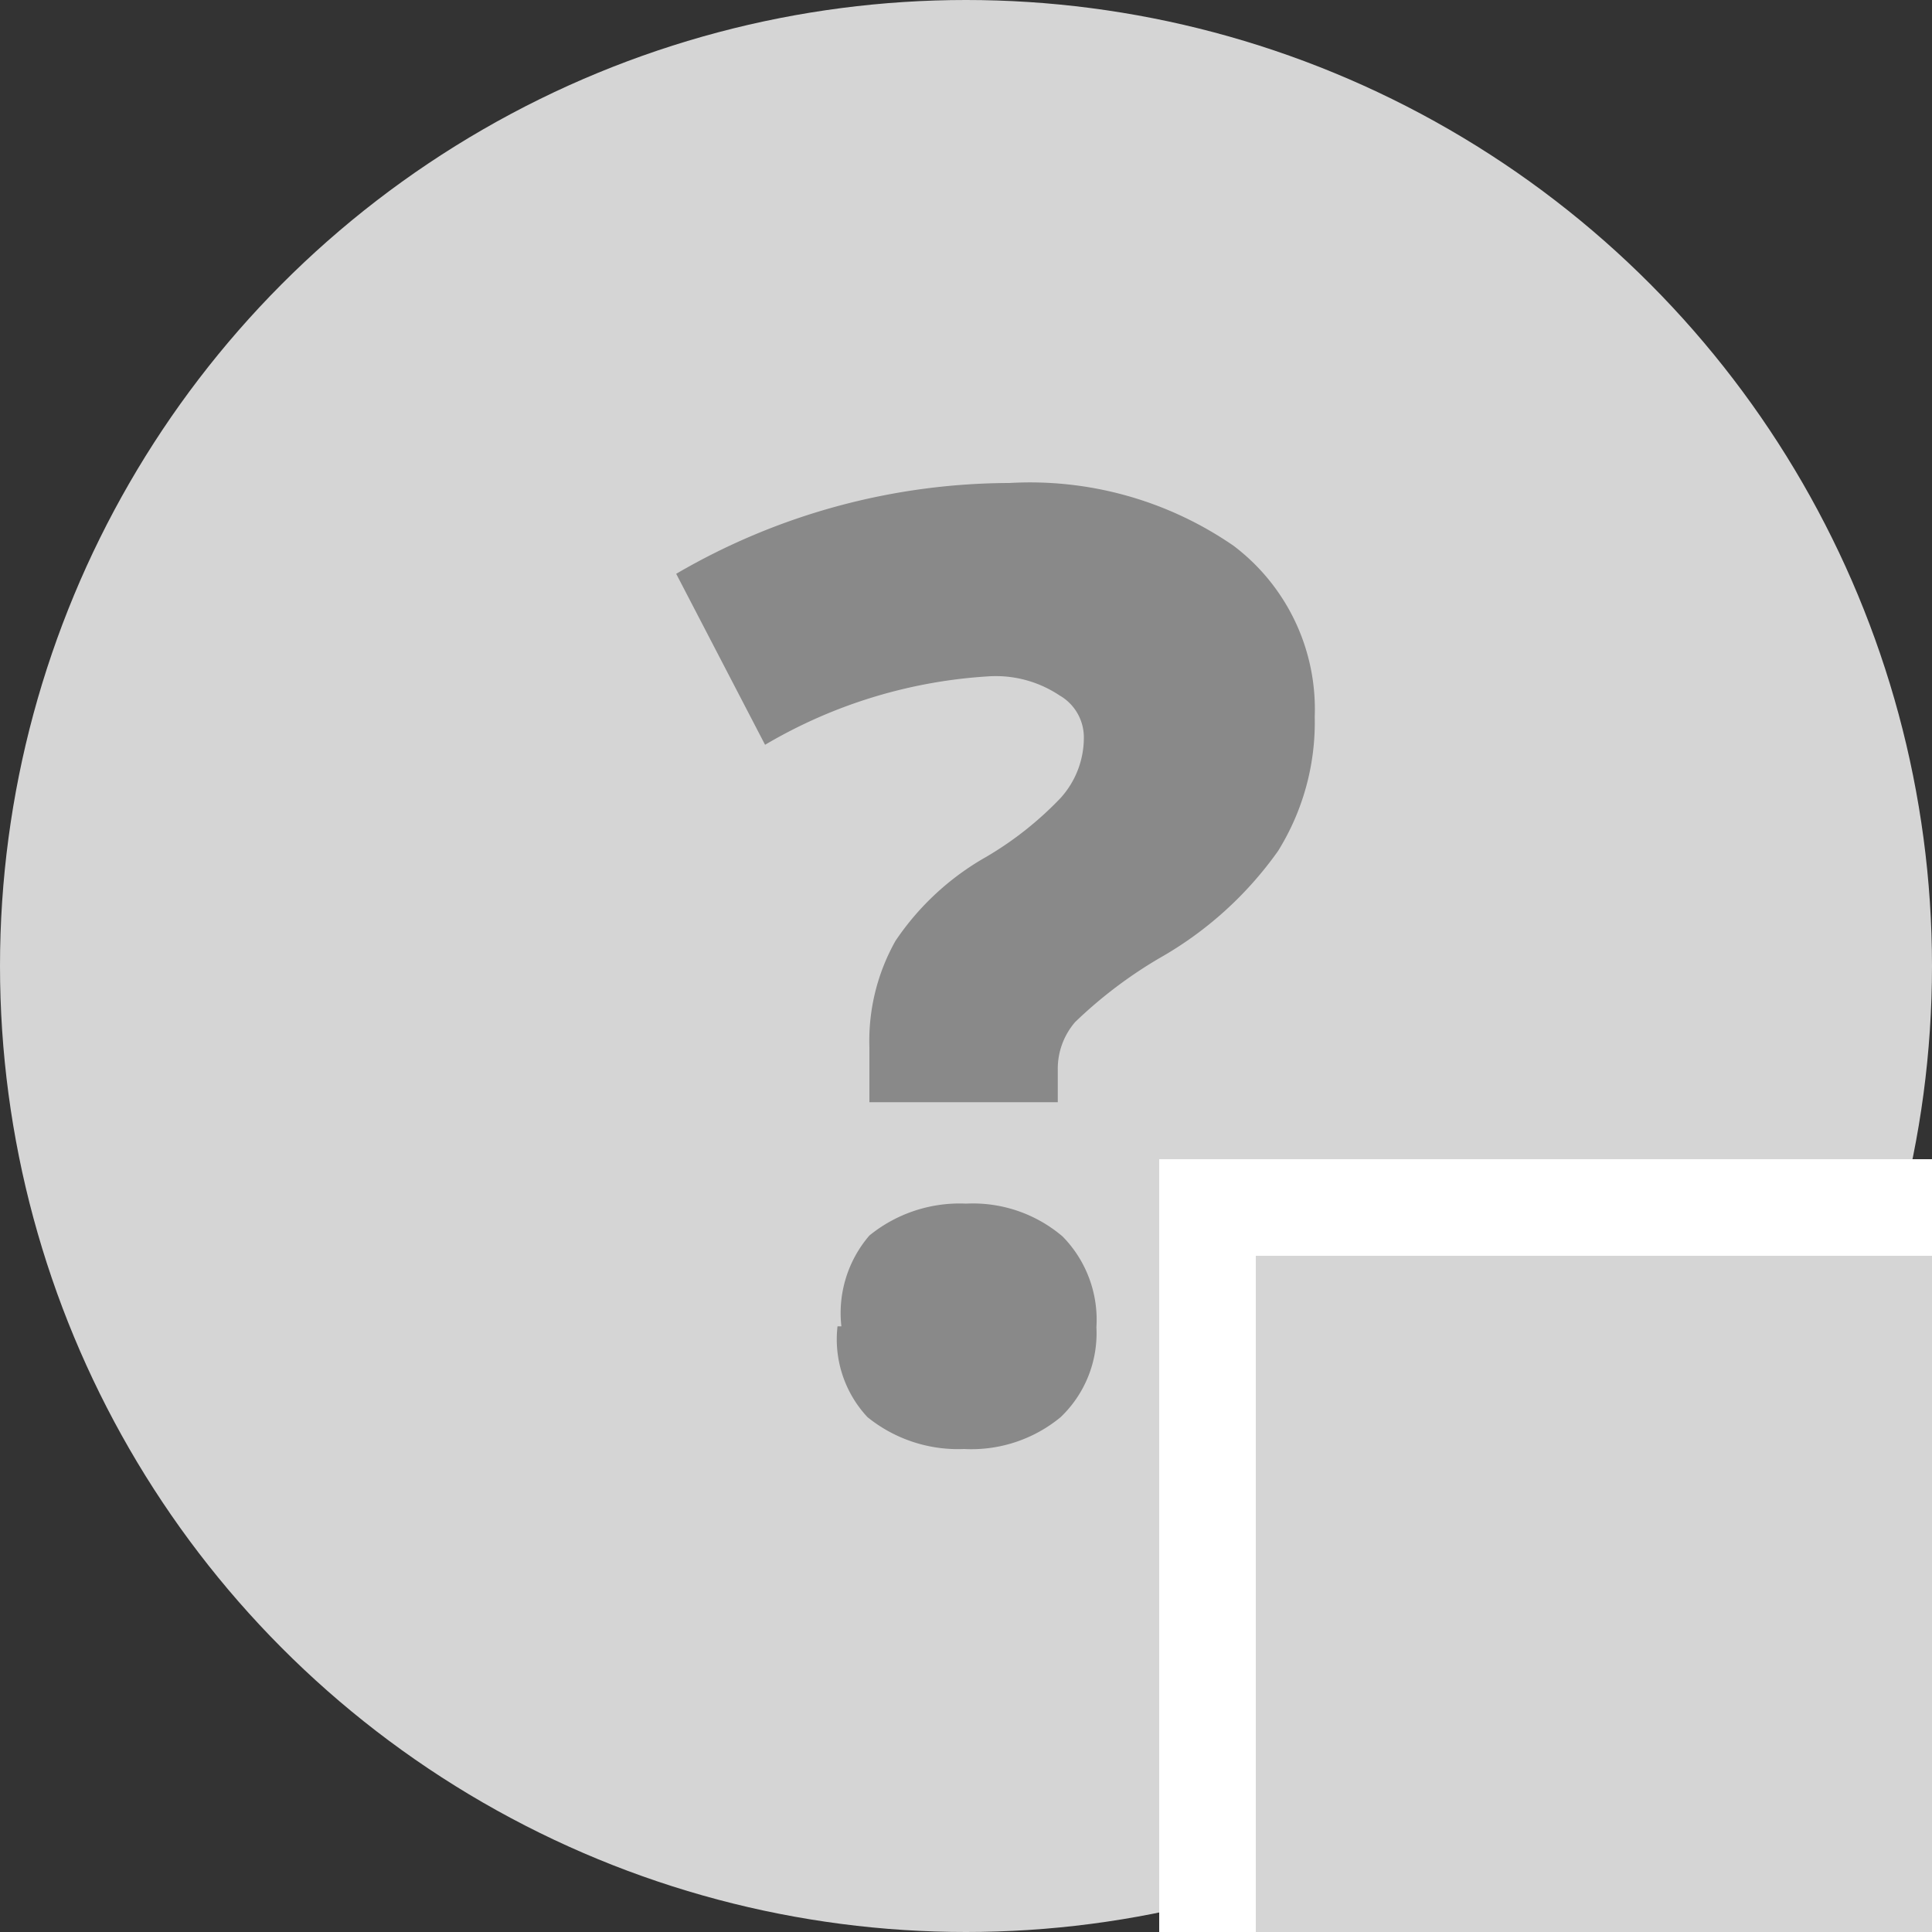 <svg xmlns="http://www.w3.org/2000/svg" width="20" height="20" viewBox="0 0 20 20"><rect x="0" y="0" width="20" height="20" fill="#333333" stroke="none"/><defs><style>.xui-icon-fill-color-unknown-gray{fill:#d5d5d5;}.xui-icon-fill-color-text-gray{fill:#767676;}.xui-icon-fill-color-white{fill:#ffffff;}</style></defs><circle class="xui-icon-fill-color-unknown-gray" cx="10" cy="10" r="10"/><path class="xui-icon-fill-color-text-gray" fill-opacity="0.8" d="M9,11.41v-.57a2.11,2.11,0,0,1,.27-1.1,2.78,2.78,0,0,1,.94-.87,3.53,3.53,0,0,0,.77-.61.93.93,0,0,0,.24-.62.5.5,0,0,0-.25-.44A1.19,1.19,0,0,0,10.26,7a5.16,5.16,0,0,0-2.34.71L7,5.94A6.87,6.87,0,0,1,10.45,5a3.71,3.71,0,0,1,2.32.65,2.12,2.12,0,0,1,.84,1.77,2.52,2.52,0,0,1-.38,1.39A3.8,3.8,0,0,1,12,9.92a4.64,4.64,0,0,0-.87.66.74.74,0,0,0-.18.49v.34Zm-.29,2.32A1.23,1.23,0,0,1,9,12.79a1.48,1.48,0,0,1,1-.33,1.43,1.43,0,0,1,1,.34,1.23,1.23,0,0,1,.35.94,1.2,1.2,0,0,1-.37.93,1.45,1.45,0,0,1-1,.33,1.49,1.49,0,0,1-1-.33A1.18,1.18,0,0,1,8.67,13.73Z"/><rect class="xui-icon-fill-color-white" x="12" y="12" width="8" height="8"/><rect class="xui-icon-fill-color-unknown-gray" x="13" y="13" width="7" height="7"/></svg>
